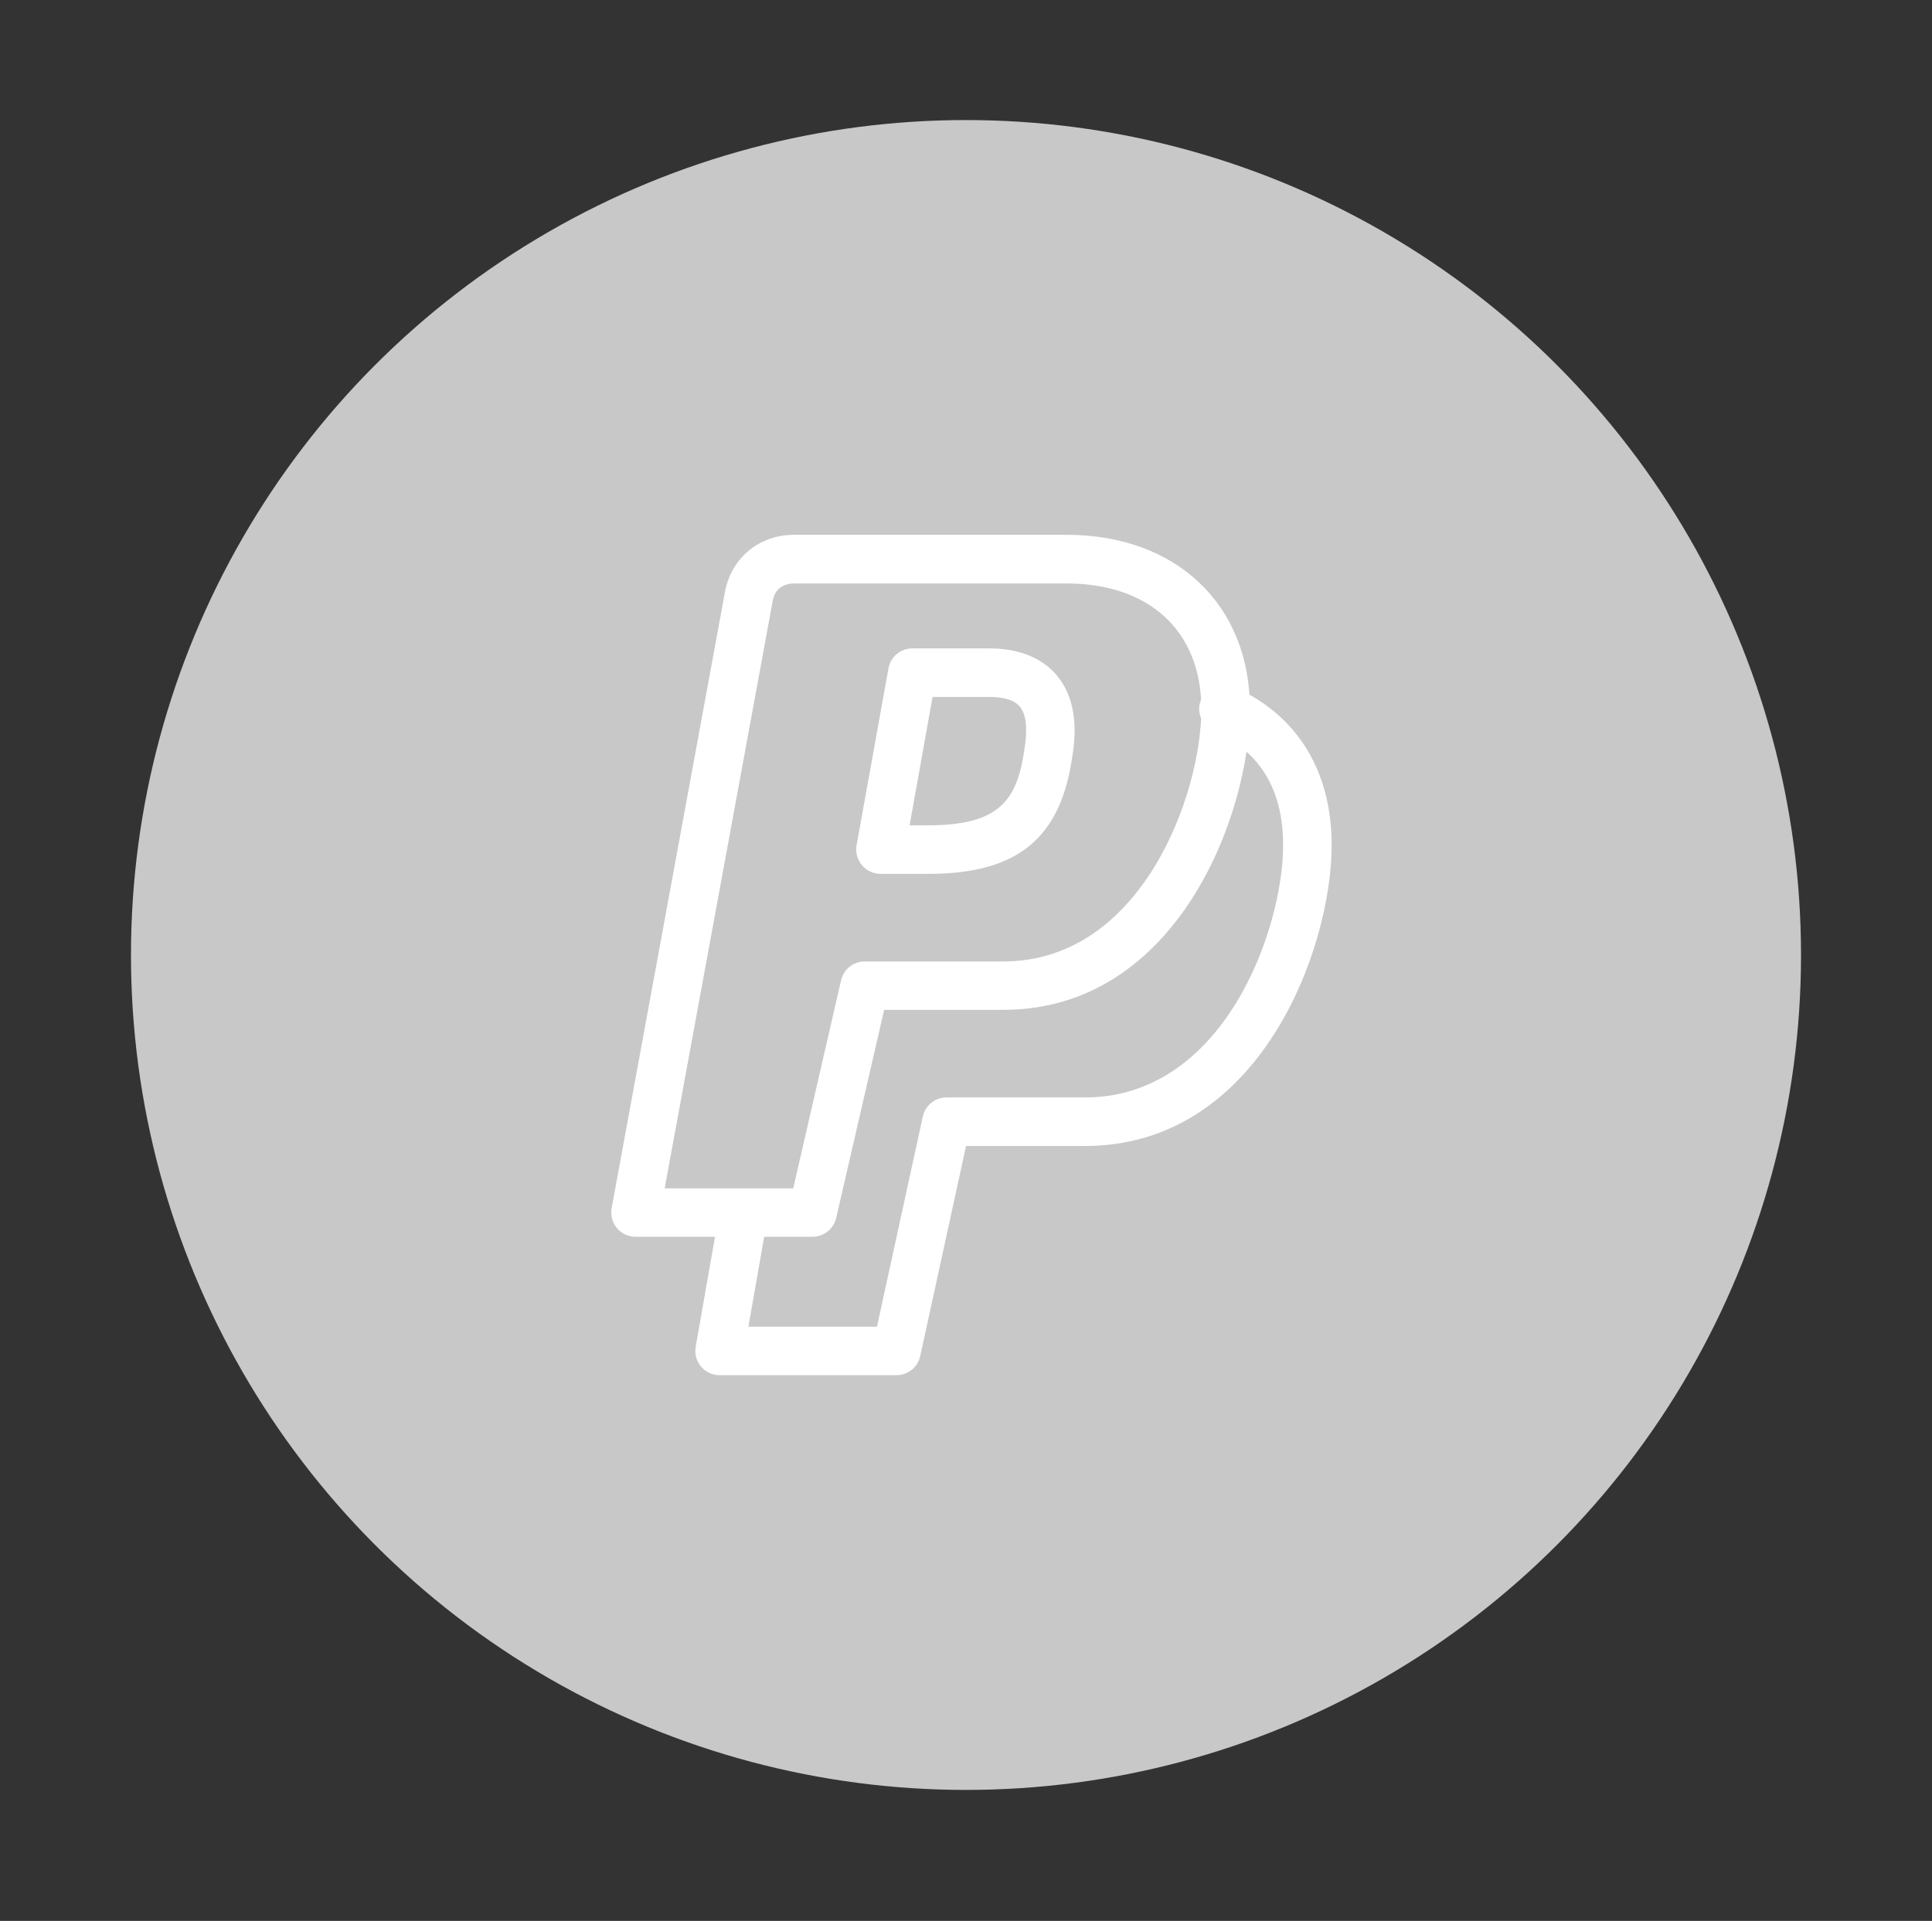 <svg width="177" height="176" viewBox="0 0 177 176" fill="none" xmlns="http://www.w3.org/2000/svg">
<rect x="0" y="0" width="177" height="176" fill="#333333" stroke="none"/>
<circle cx="88.5" cy="87.5" r="76.5" fill="#C8C8C8"/>
<path d="M74.436 113.316H58.221C57.563 113.316 56.932 113.027 56.511 112.513C56.089 112 55.918 111.342 56.037 110.684L66.434 54.145C67.053 51.053 69.593 49 72.778 49H97.731C107.76 49 114.512 55.408 114.512 64.947C114.512 74.566 107.879 92.526 91.914 92.526H81.003L76.608 111.592C76.371 112.605 75.476 113.316 74.436 113.316H74.436ZM60.893 108.882L72.672 108.881L77.055 89.816C77.292 88.802 78.187 88.092 79.227 88.092H91.914C104.588 88.092 110.063 72.776 110.063 64.96C110.063 57.868 105.338 53.46 97.731 53.46H72.778C72.159 53.46 71.067 53.658 70.803 55L60.893 108.882ZM82.135 126H65.92C65.262 126 64.644 125.711 64.223 125.211C63.801 124.711 63.617 124.039 63.736 123.395L65.815 111.553C66.026 110.342 67.171 109.539 68.381 109.75C69.592 109.96 70.395 111.118 70.185 112.316L68.566 121.553H80.345L84.543 102.303C84.767 101.276 85.675 100.552 86.715 100.552H99.402C112.076 100.552 117.552 85.237 117.552 77.421C117.552 72.329 115.406 68.816 111.195 66.987C110.076 66.5 109.55 65.184 110.05 64.066C110.537 62.934 111.853 62.421 112.971 62.908C118.789 65.434 122 70.592 122 77.421C122 87.039 115.367 105 99.402 105H88.505L84.306 124.25C84.083 125.276 83.175 126 82.135 126H82.135V126ZM85.043 80.066H80.674C80.016 80.066 79.397 79.776 78.963 79.263C78.542 78.763 78.358 78.092 78.476 77.447L81.398 61.237C81.582 60.184 82.503 59.408 83.582 59.408H90.65C93.322 59.408 95.454 60.263 96.809 61.868C98.284 63.618 98.77 66.105 98.244 69.276C97.178 76.816 93.23 80.066 85.043 80.066L85.043 80.066ZM83.332 75.618L85.043 75.618C91.65 75.618 93.203 73.25 93.861 68.592C94.072 67.289 94.164 65.618 93.427 64.737C92.809 64 91.571 63.855 90.65 63.855H85.438L83.332 75.618L83.332 75.618Z" fill="white"/>
</svg>
